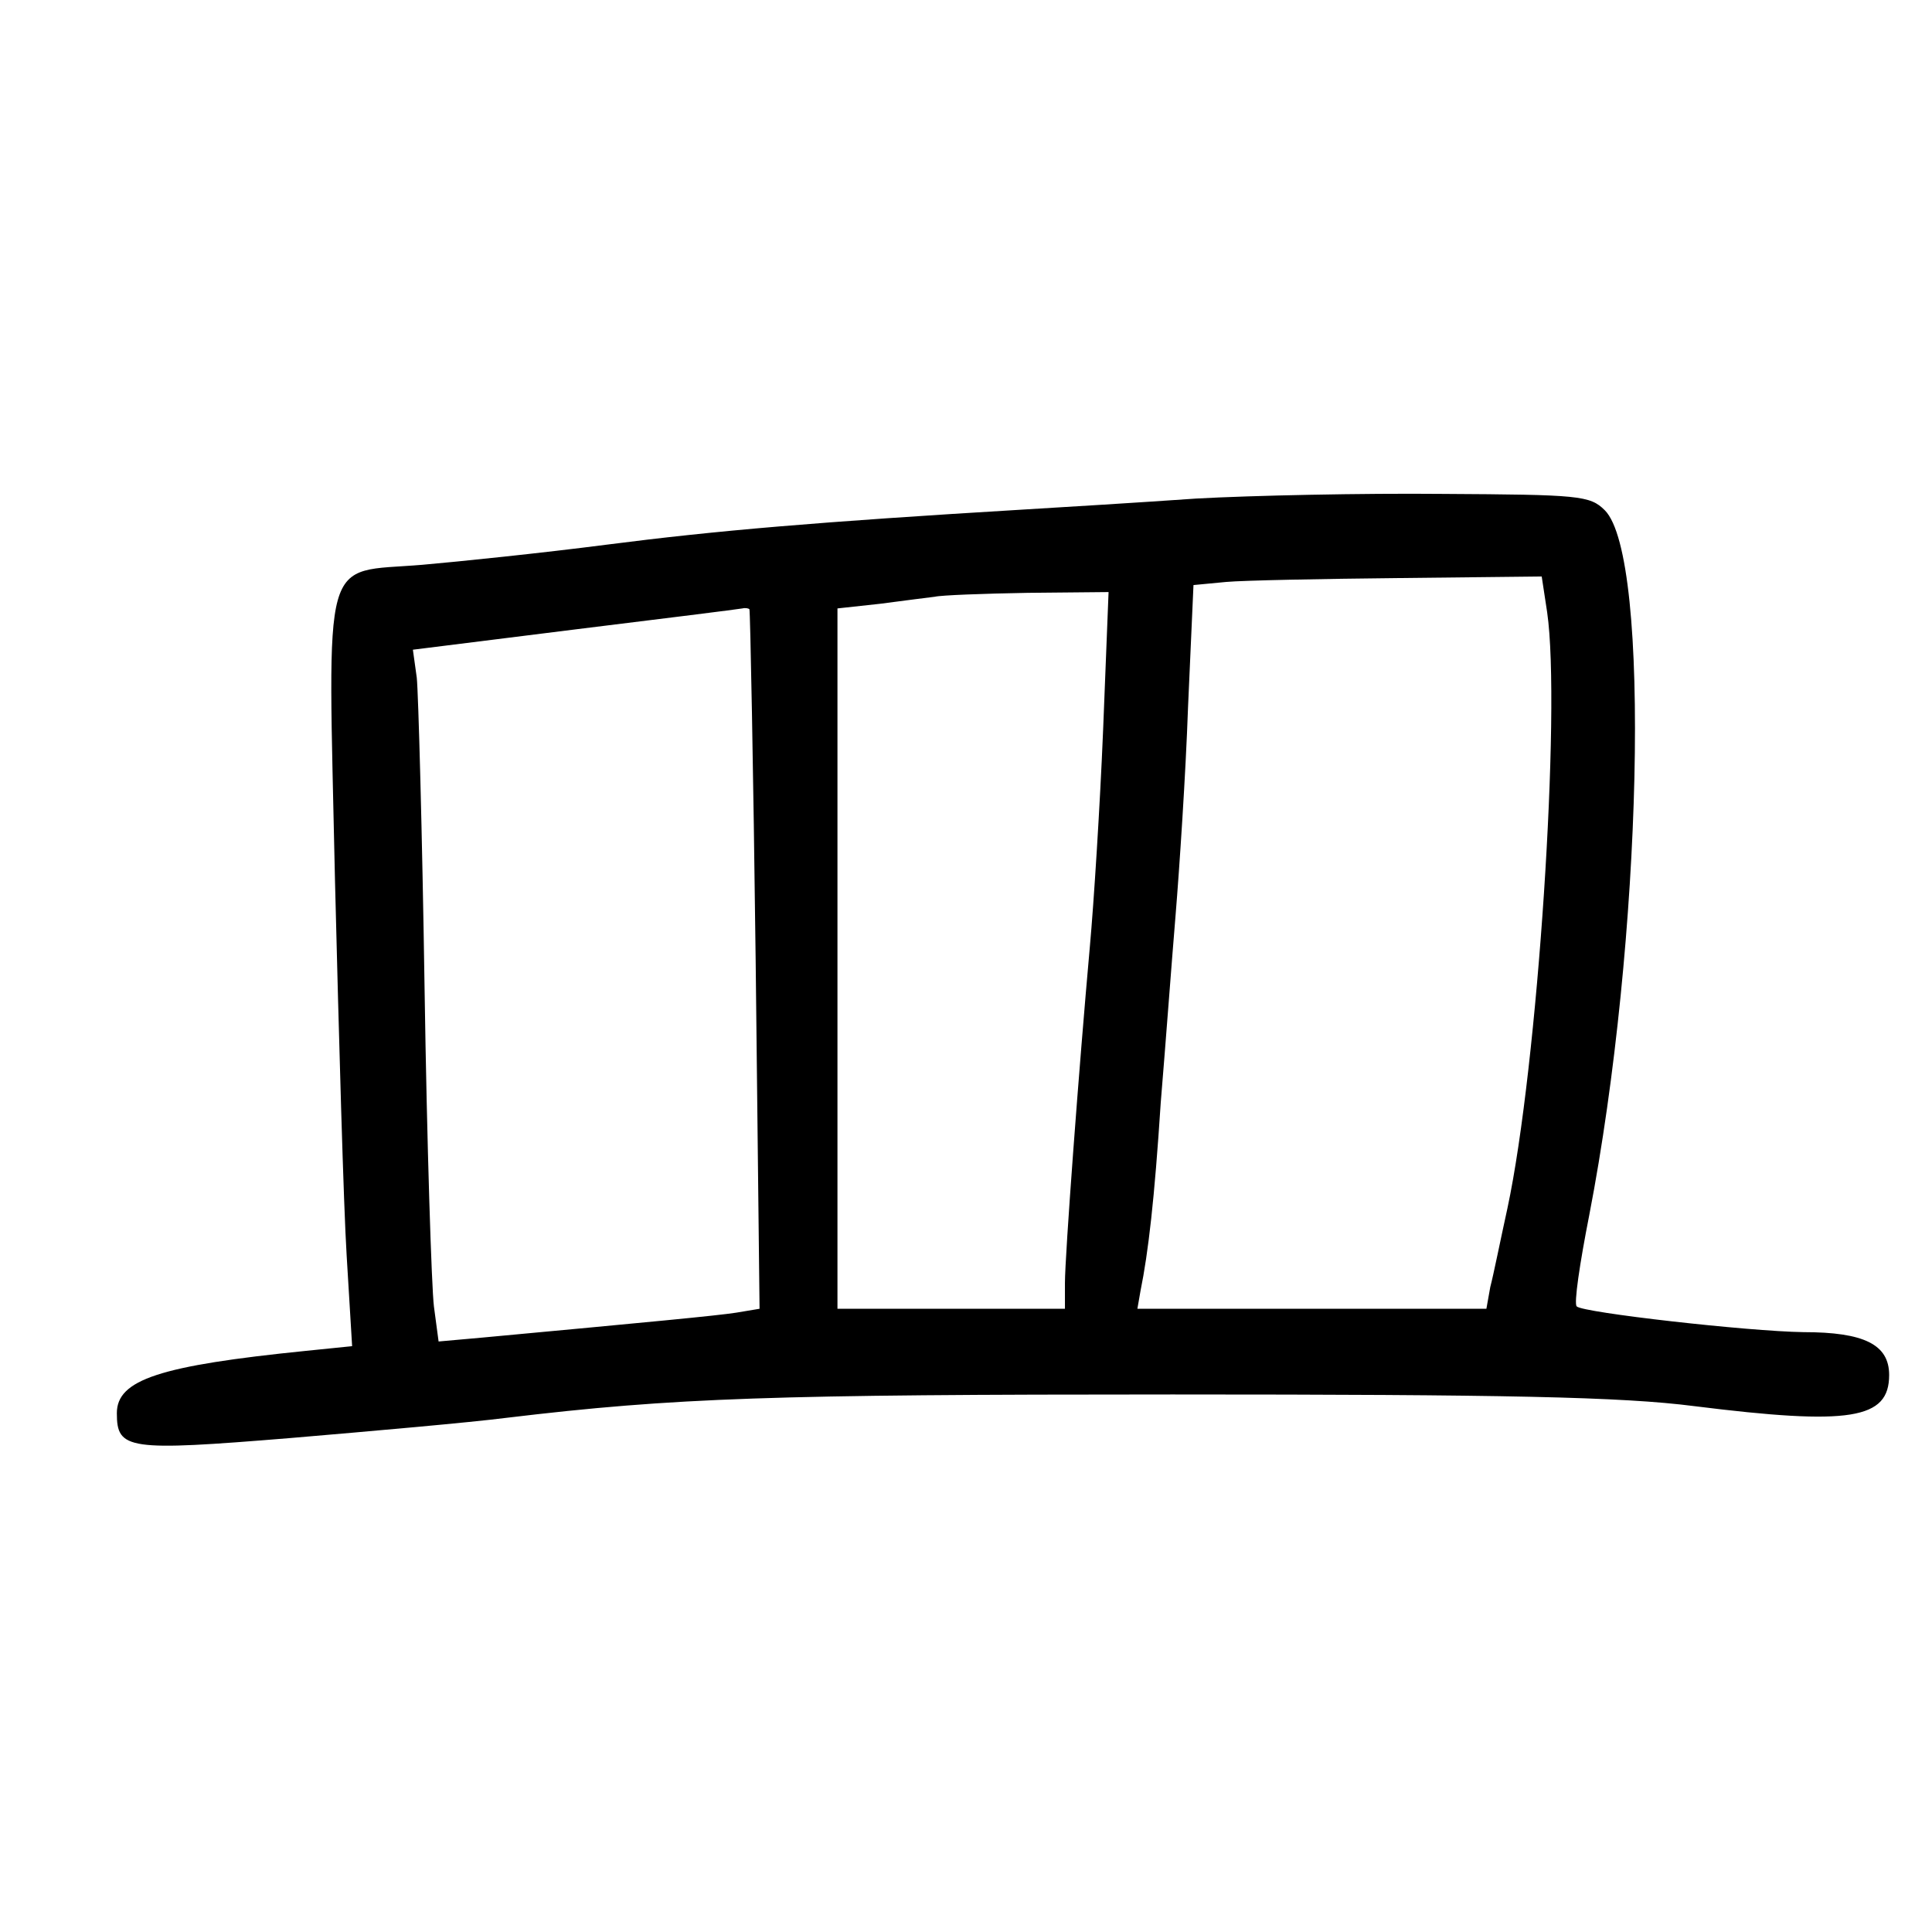 <?xml version="1.0" standalone="no"?>
<!DOCTYPE svg PUBLIC "-//W3C//DTD SVG 20010904//EN"
 "http://www.w3.org/TR/2001/REC-SVG-20010904/DTD/svg10.dtd">
<svg version="1.0" xmlns="http://www.w3.org/2000/svg"
 width="248pt" height="248pt" viewBox="0 0 248 248"
 preserveAspectRatio="xMidYMid meet">
<g transform="translate(0,248) scale(0.1,-0.1)"
fill="#000000" stroke="none">
<path d="M1535 1840 c-71 -5 -170 -11 -220 -14 -266 -16 -395 -27 -535 -45
-85 -11 -192 -22 -238 -26 -131 -11 -121 24 -112 -405 5 -201 11 -418 15 -482
l7 -116 -59 -6 c-188 -19 -243 -37 -243 -80 0 -47 14 -49 222 -32 106 9 231
20 278 26 217 26 342 30 855 30 427 0 577 -3 670 -15 200 -25 250 -17 250 40
0 39 -32 55 -110 55 -71 1 -283 25 -291 33 -4 3 4 56 16 117 68 351 80 845 20
905 -19 19 -33 20 -208 21 -103 1 -245 -2 -317 -6z m451 -146 c18 -124 -12
-583 -51 -765 -9 -41 -18 -86 -22 -101 l-5 -28 -224 0 -224 0 4 23 c10 49 18
118 26 242 6 72 14 180 19 240 5 61 13 181 16 267 l7 157 42 4 c22 2 123 4
223 5 l182 2 7 -46z m-570 -151 c-4 -98 -12 -223 -17 -278 -14 -156 -32 -397
-32 -432 l0 -33 -146 0 -146 0 0 450 0 449 55 6 c30 4 62 8 70 9 8 2 62 4 119
5 l104 1 -7 -177z m-454 155 c1 -2 5 -204 8 -451 l5 -447 -30 -5 c-26 -4 -111
-12 -326 -32 l-56 -5 -6 45 c-3 24 -9 208 -12 408 -3 200 -8 380 -10 399 l-5
36 208 26 c114 14 210 26 215 27 4 1 8 0 9 -1z"/>
</g>
</svg>
